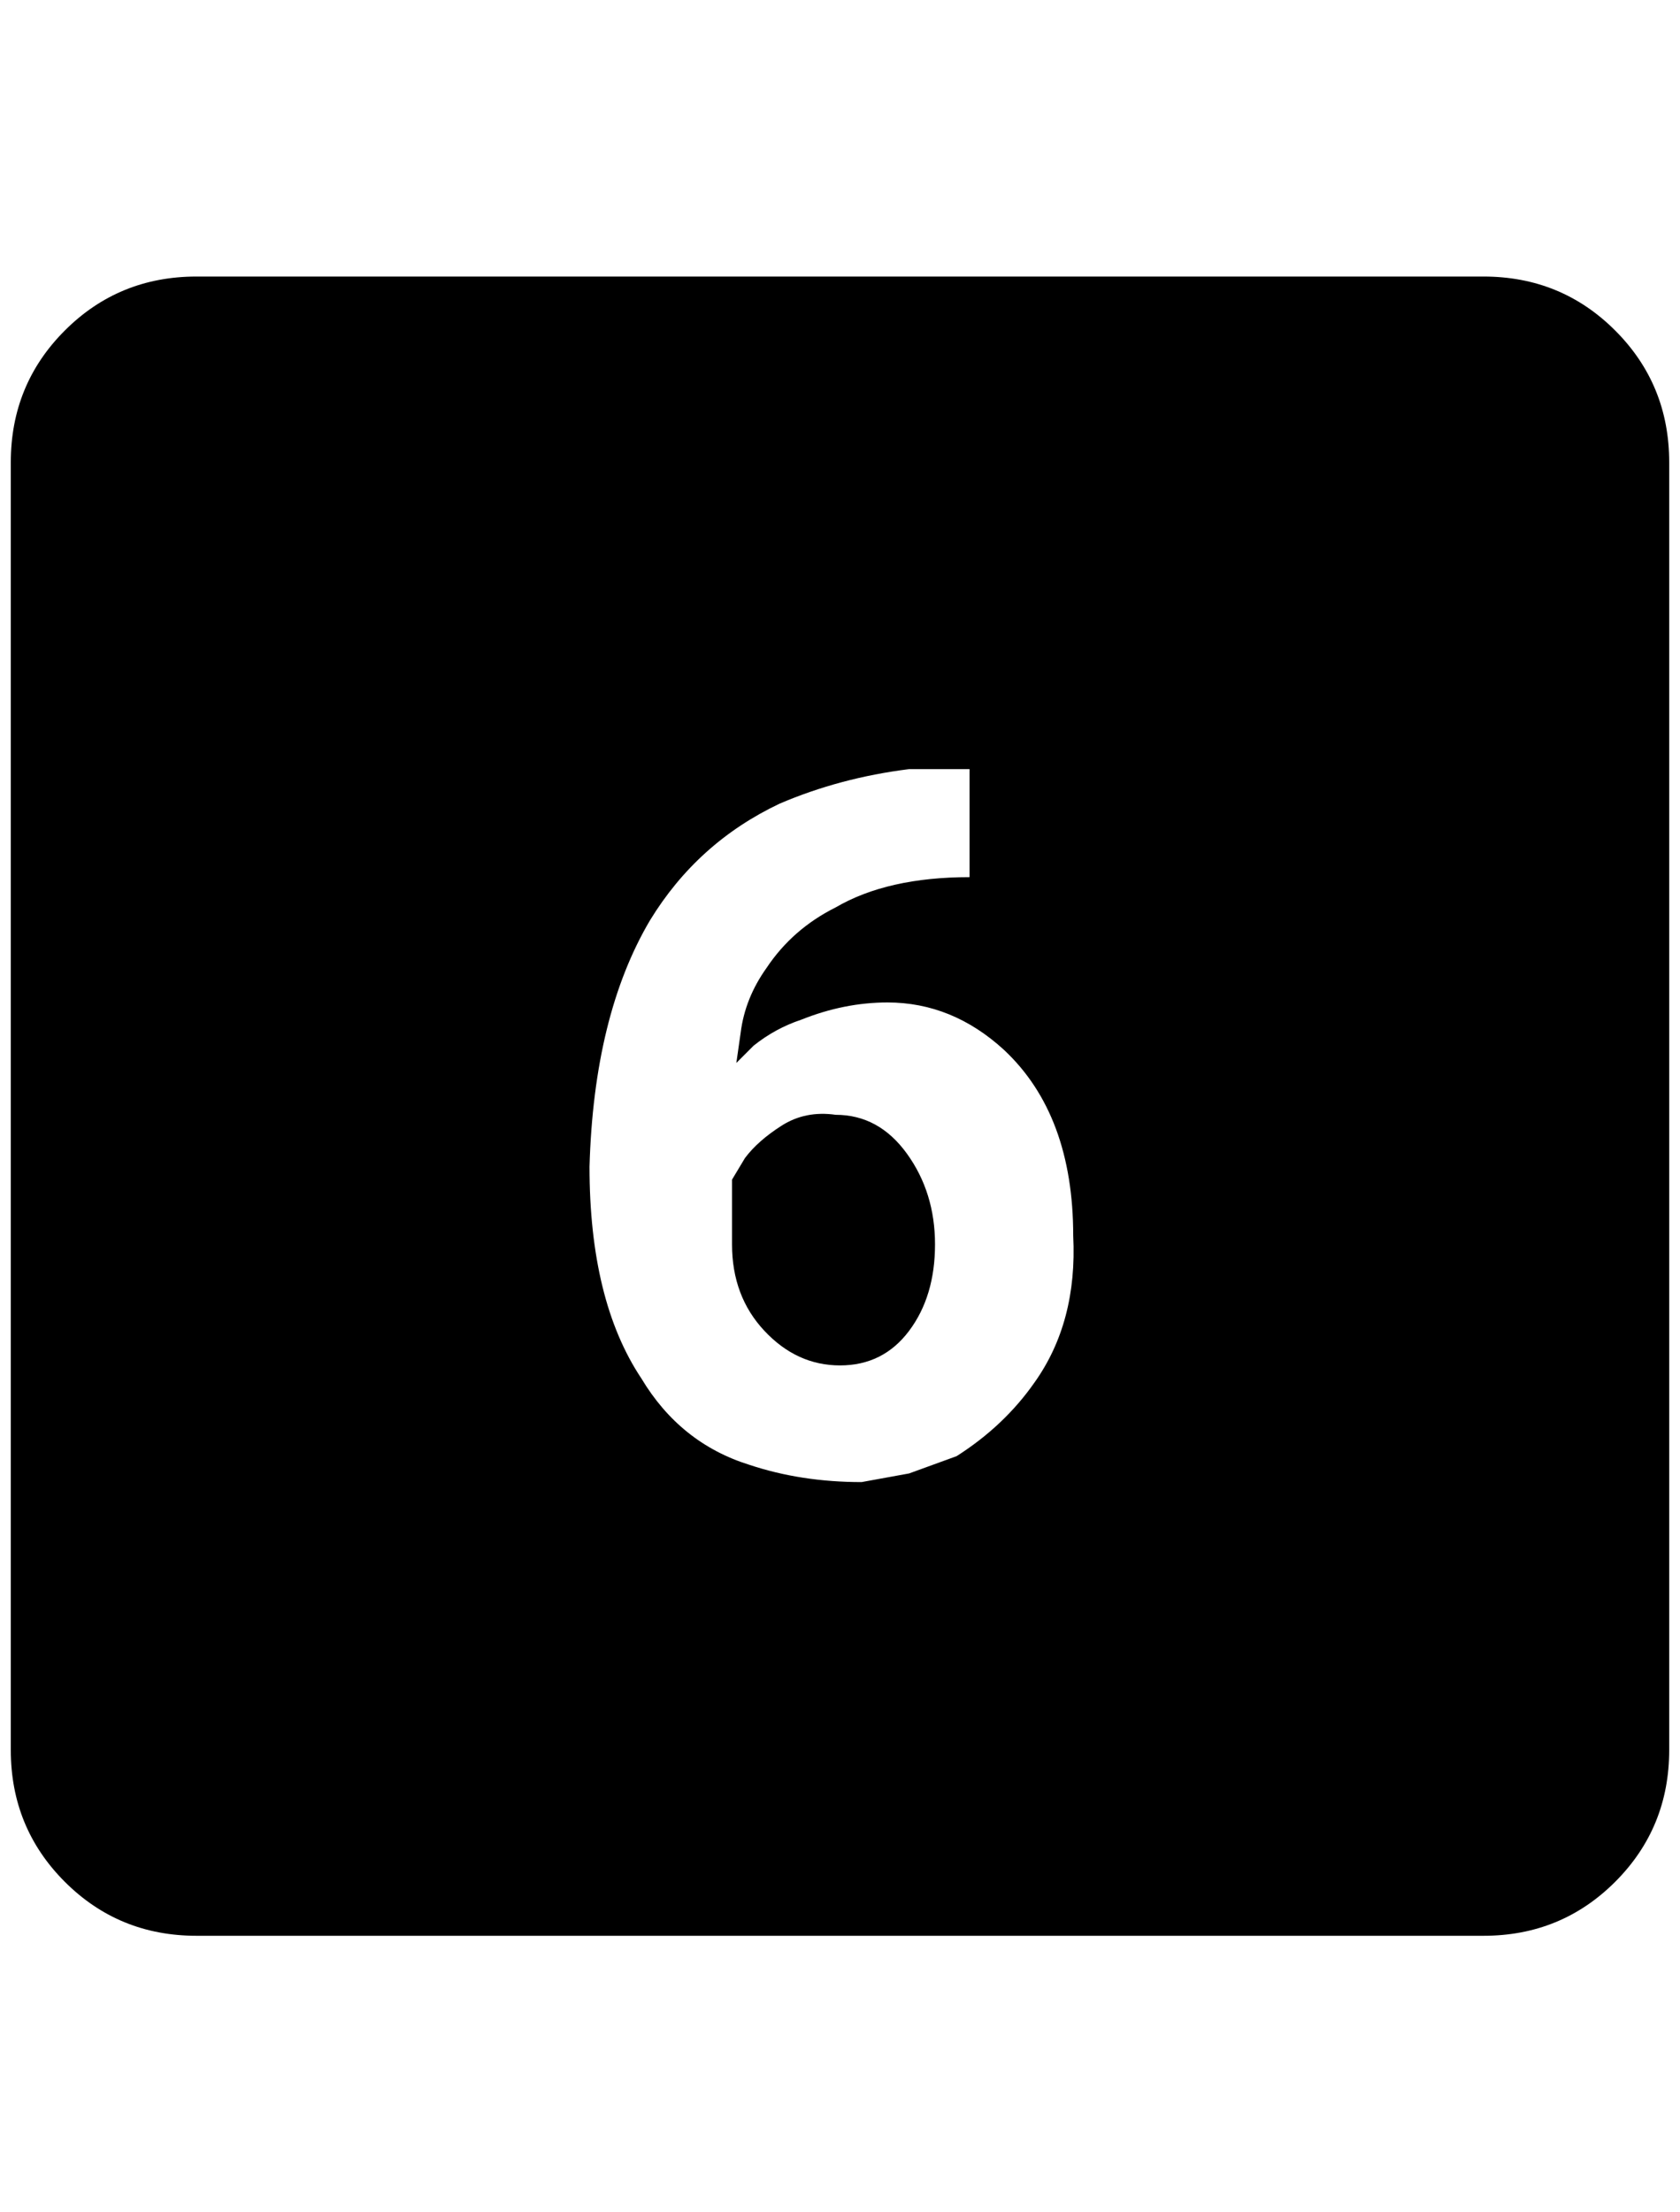 <?xml version="1.0" standalone="no"?>
<!DOCTYPE svg PUBLIC "-//W3C//DTD SVG 1.1//EN" "http://www.w3.org/Graphics/SVG/1.1/DTD/svg11.dtd" >
<svg xmlns="http://www.w3.org/2000/svg" xmlns:xlink="http://www.w3.org/1999/xlink" version="1.1" viewBox="-10 0 1556 2048">
   <path fill="currentColor"
d="M856 1152q0 48 -24 80t-64 32t-70 -32t-30 -80v-60l12 -20q12 -16 34 -30t50 -10q40 0 66 36t26 84zM1536 428v1192q0 72 -50 122t-122 50h-1192q-72 0 -122 -50t-50 -122v-1192q0 -72 50 -122t122 -50h1192q72 0 122 50t50 122zM984 1144q0 -112 -64 -172
q-48 -44 -108 -44q-40 0 -80 16q-24 8 -44 24l-16 16l4 -28q4 -32 24 -60q24 -36 64 -56q48 -28 124 -28v-100h-56q-64 8 -120 32q-76 36 -120 108q-52 88 -56 228q0 124 48 196q36 60 100 80q48 16 104 16l44 -8l44 -16q44 -28 72 -68q40 -56 36 -136z" />
</svg>
